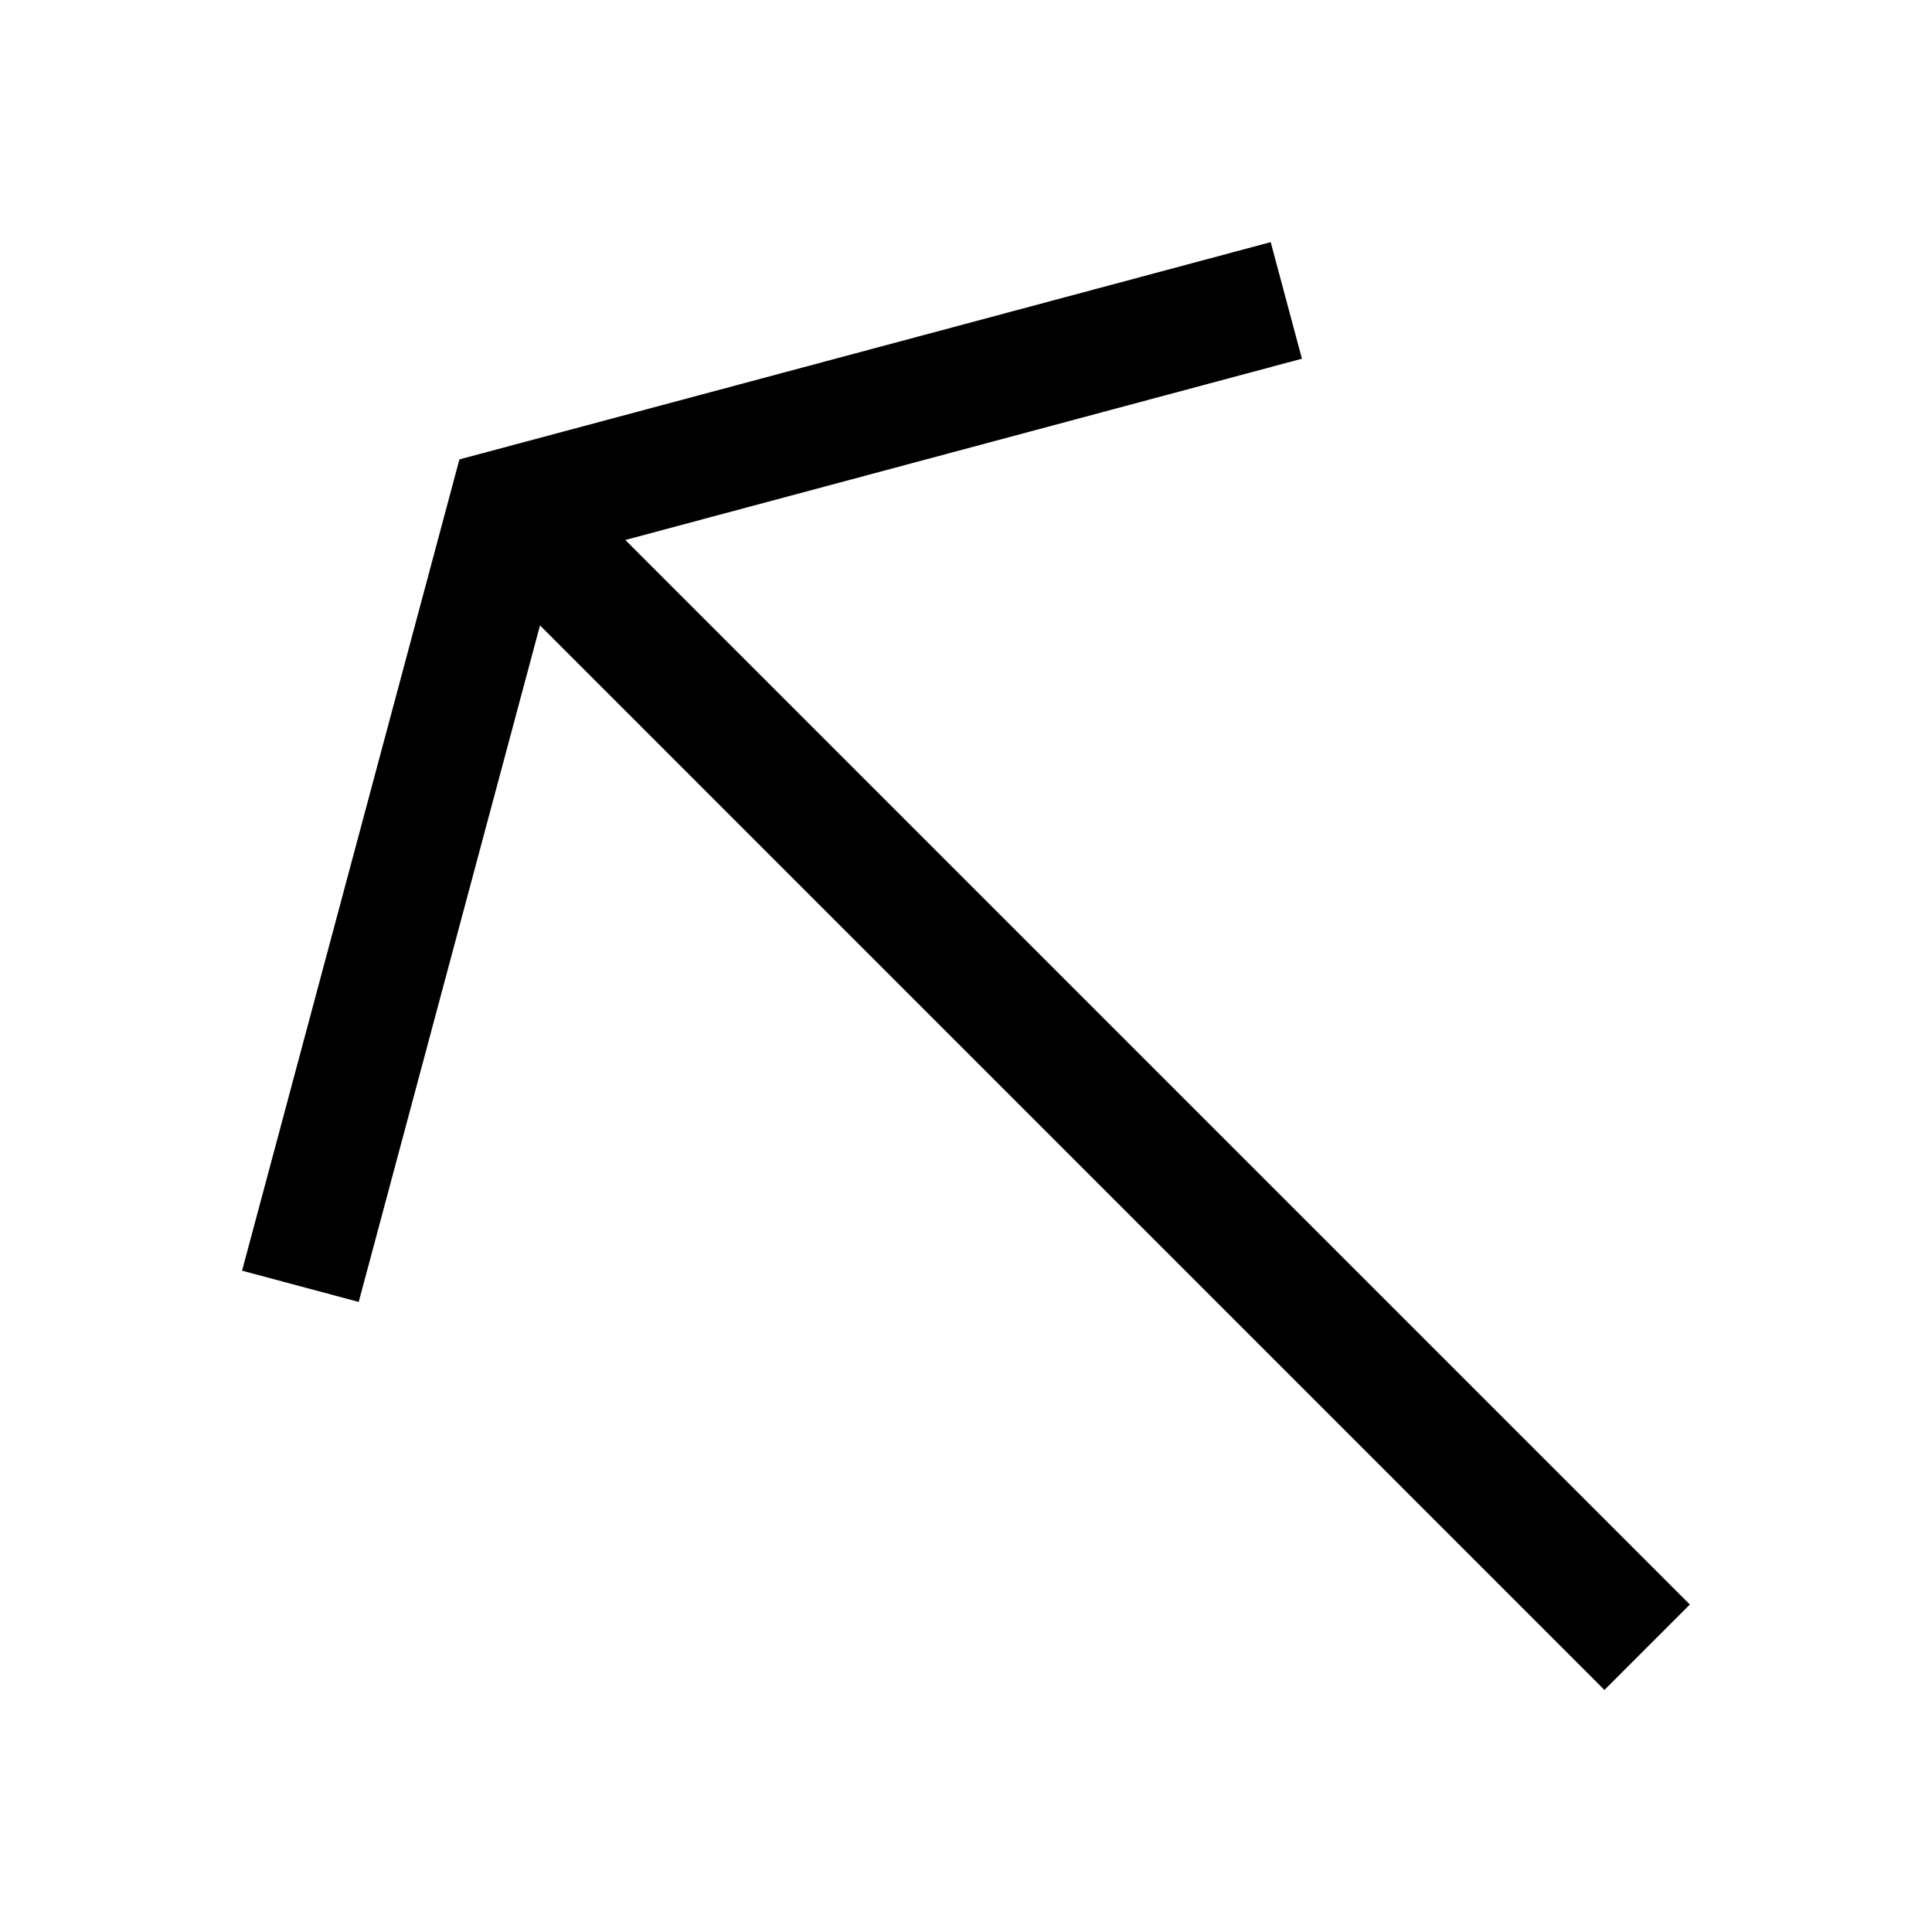 <?xml version="1.0" encoding="UTF-8"?><svg id="a" xmlns="http://www.w3.org/2000/svg" viewBox="0 0 24 24"><path d="M20.992,19.932l-1.061,1.061L6.708,7.769l-2.252,8.404-1.449-.388,2.7-10.078,10.078-2.699.388,1.448-8.405,2.252,13.224,13.224Z"/></svg>